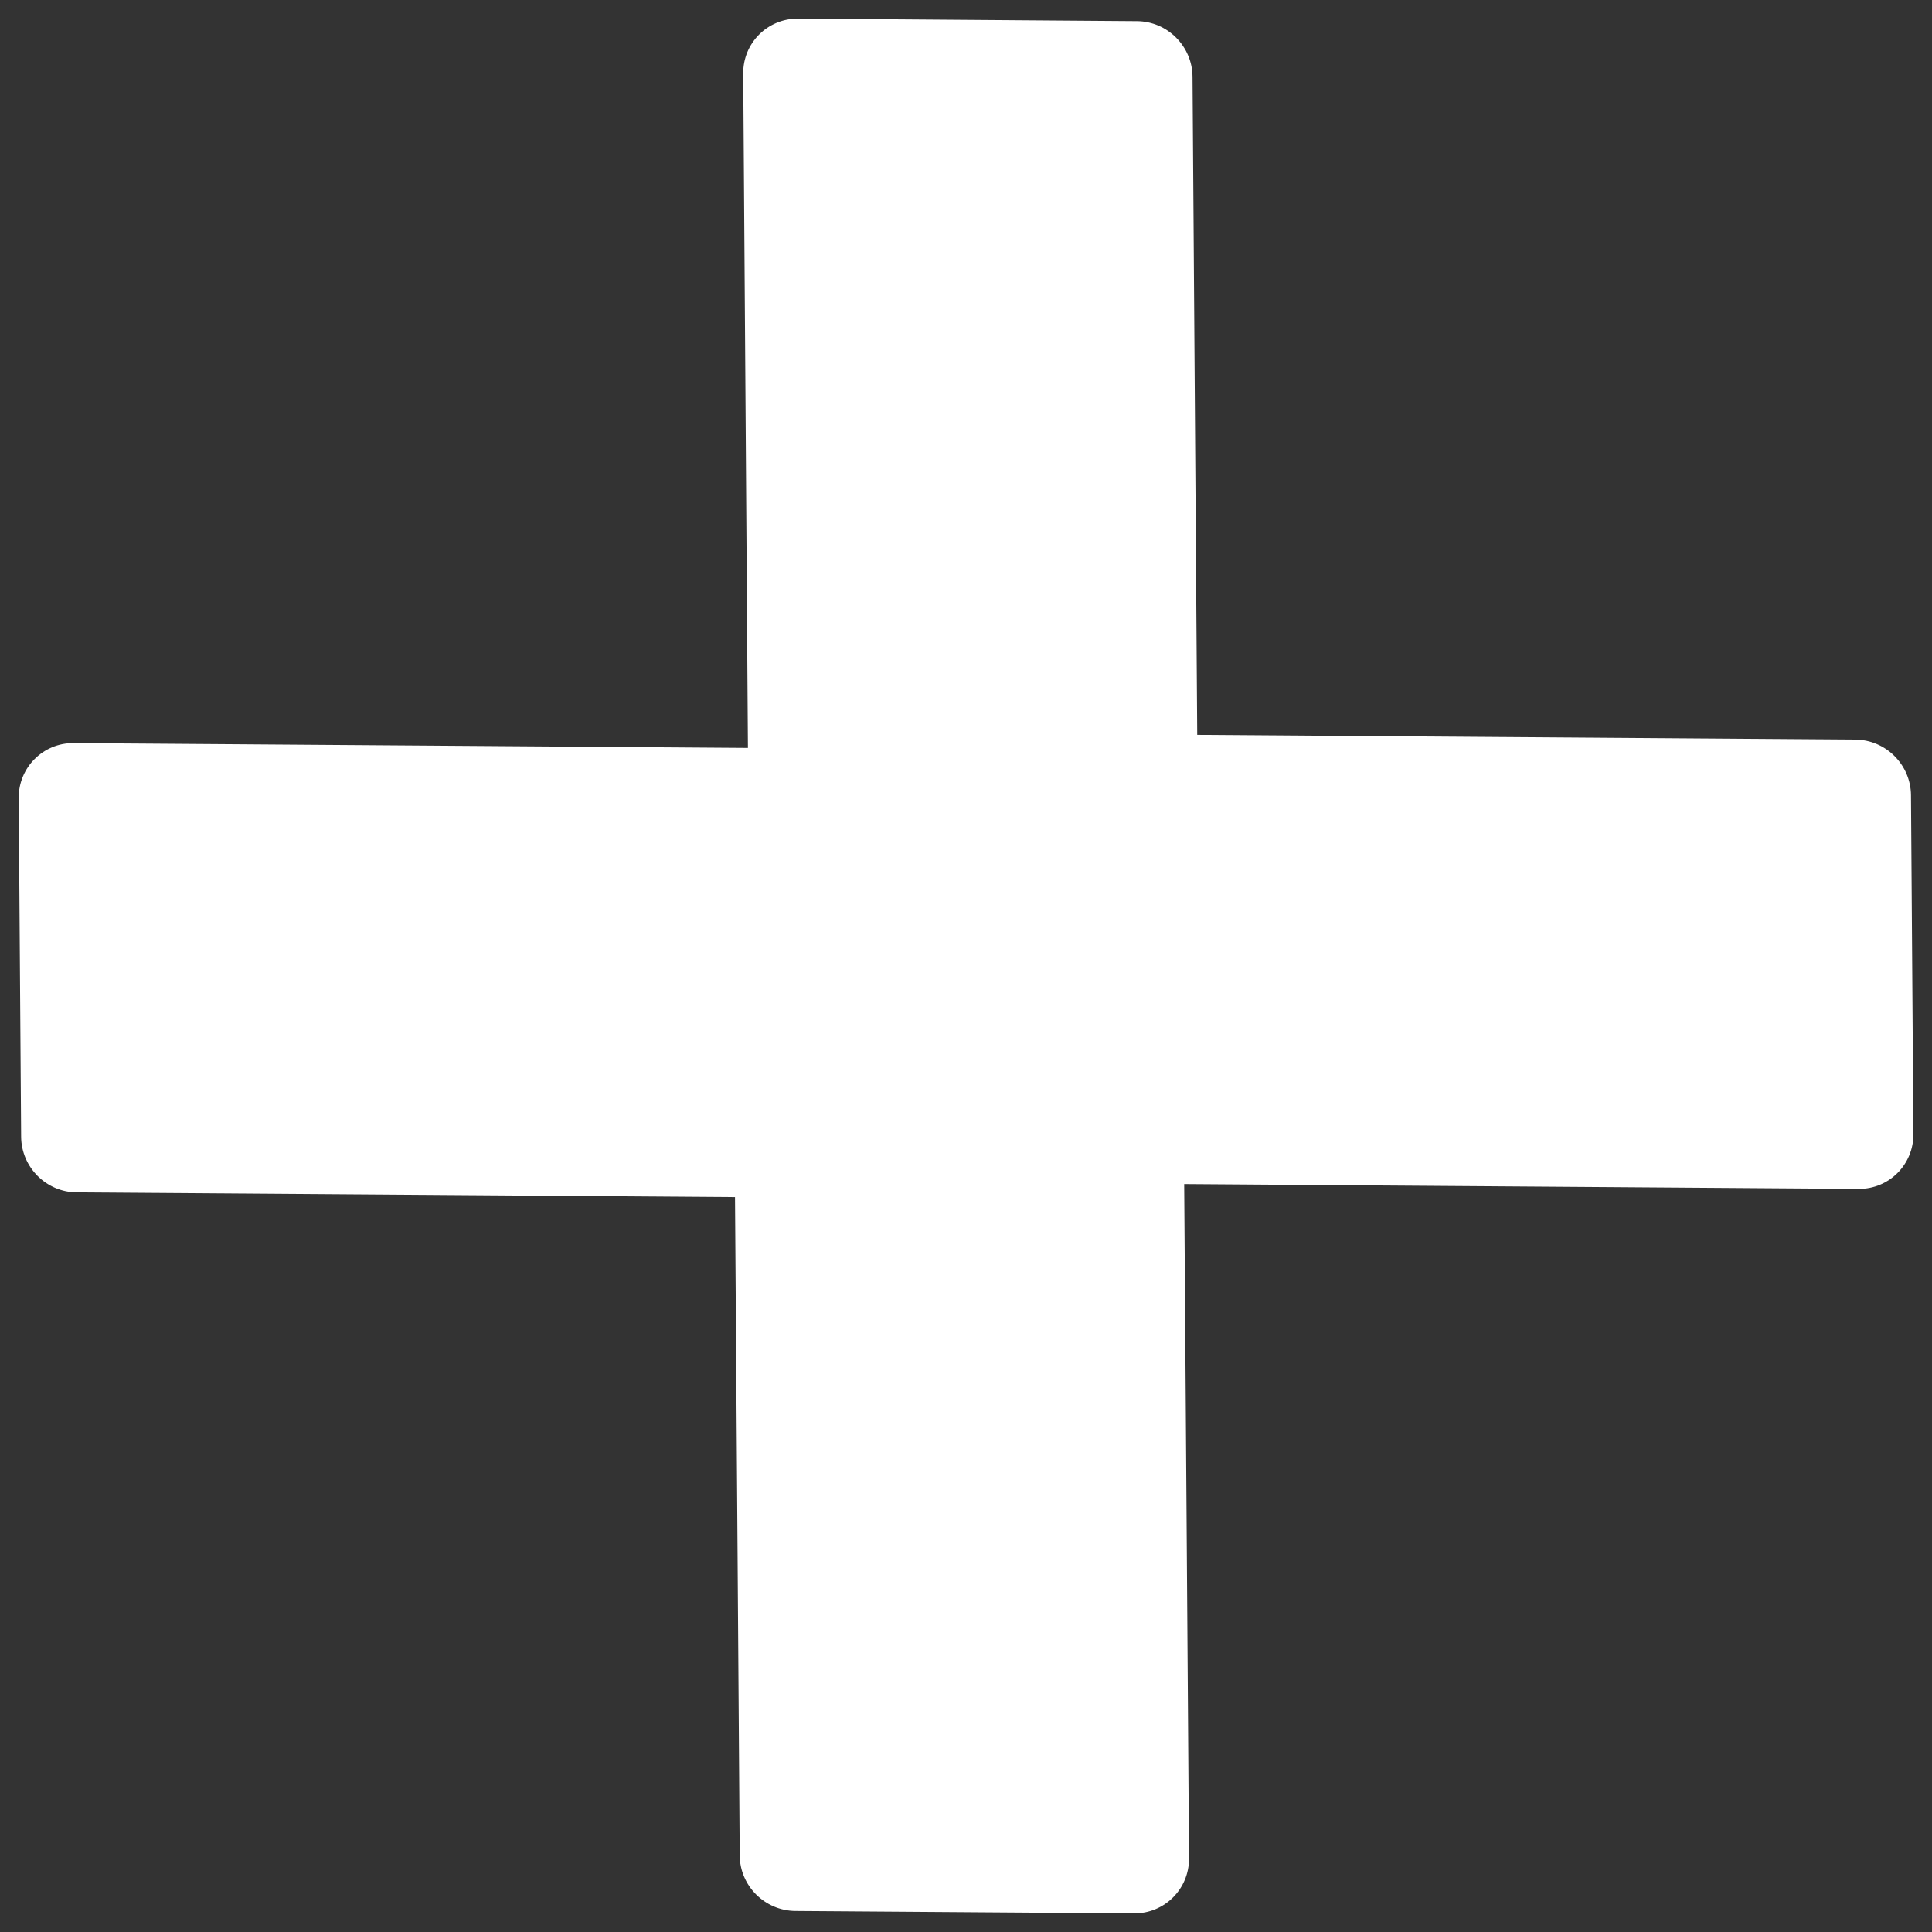 <svg width="16" height="16" viewBox="0 0 16 16" fill="none" xmlns="http://www.w3.org/2000/svg">
<rect x="0" y="0" width="16" height="16" fill="#333333" stroke="none"/>
<path d="M6.609 0.154C6.356 0.153 6.153 0.356 6.155 0.609L6.194 6.194L0.609 6.154C0.357 6.152 0.153 6.356 0.155 6.609L0.175 9.414C0.177 9.667 0.383 9.873 0.636 9.875L6.087 9.914L6.126 15.365C6.127 15.618 6.334 15.824 6.587 15.826L9.392 15.846C9.645 15.847 9.848 15.644 9.847 15.391L9.807 9.806L15.392 9.846C15.645 9.848 15.848 9.644 15.846 9.391L15.826 6.586C15.824 6.333 15.618 6.127 15.365 6.125L9.915 6.086L9.876 0.635C9.874 0.383 9.668 0.176 9.415 0.175L6.609 0.154Z" fill="white"/>
</svg>
